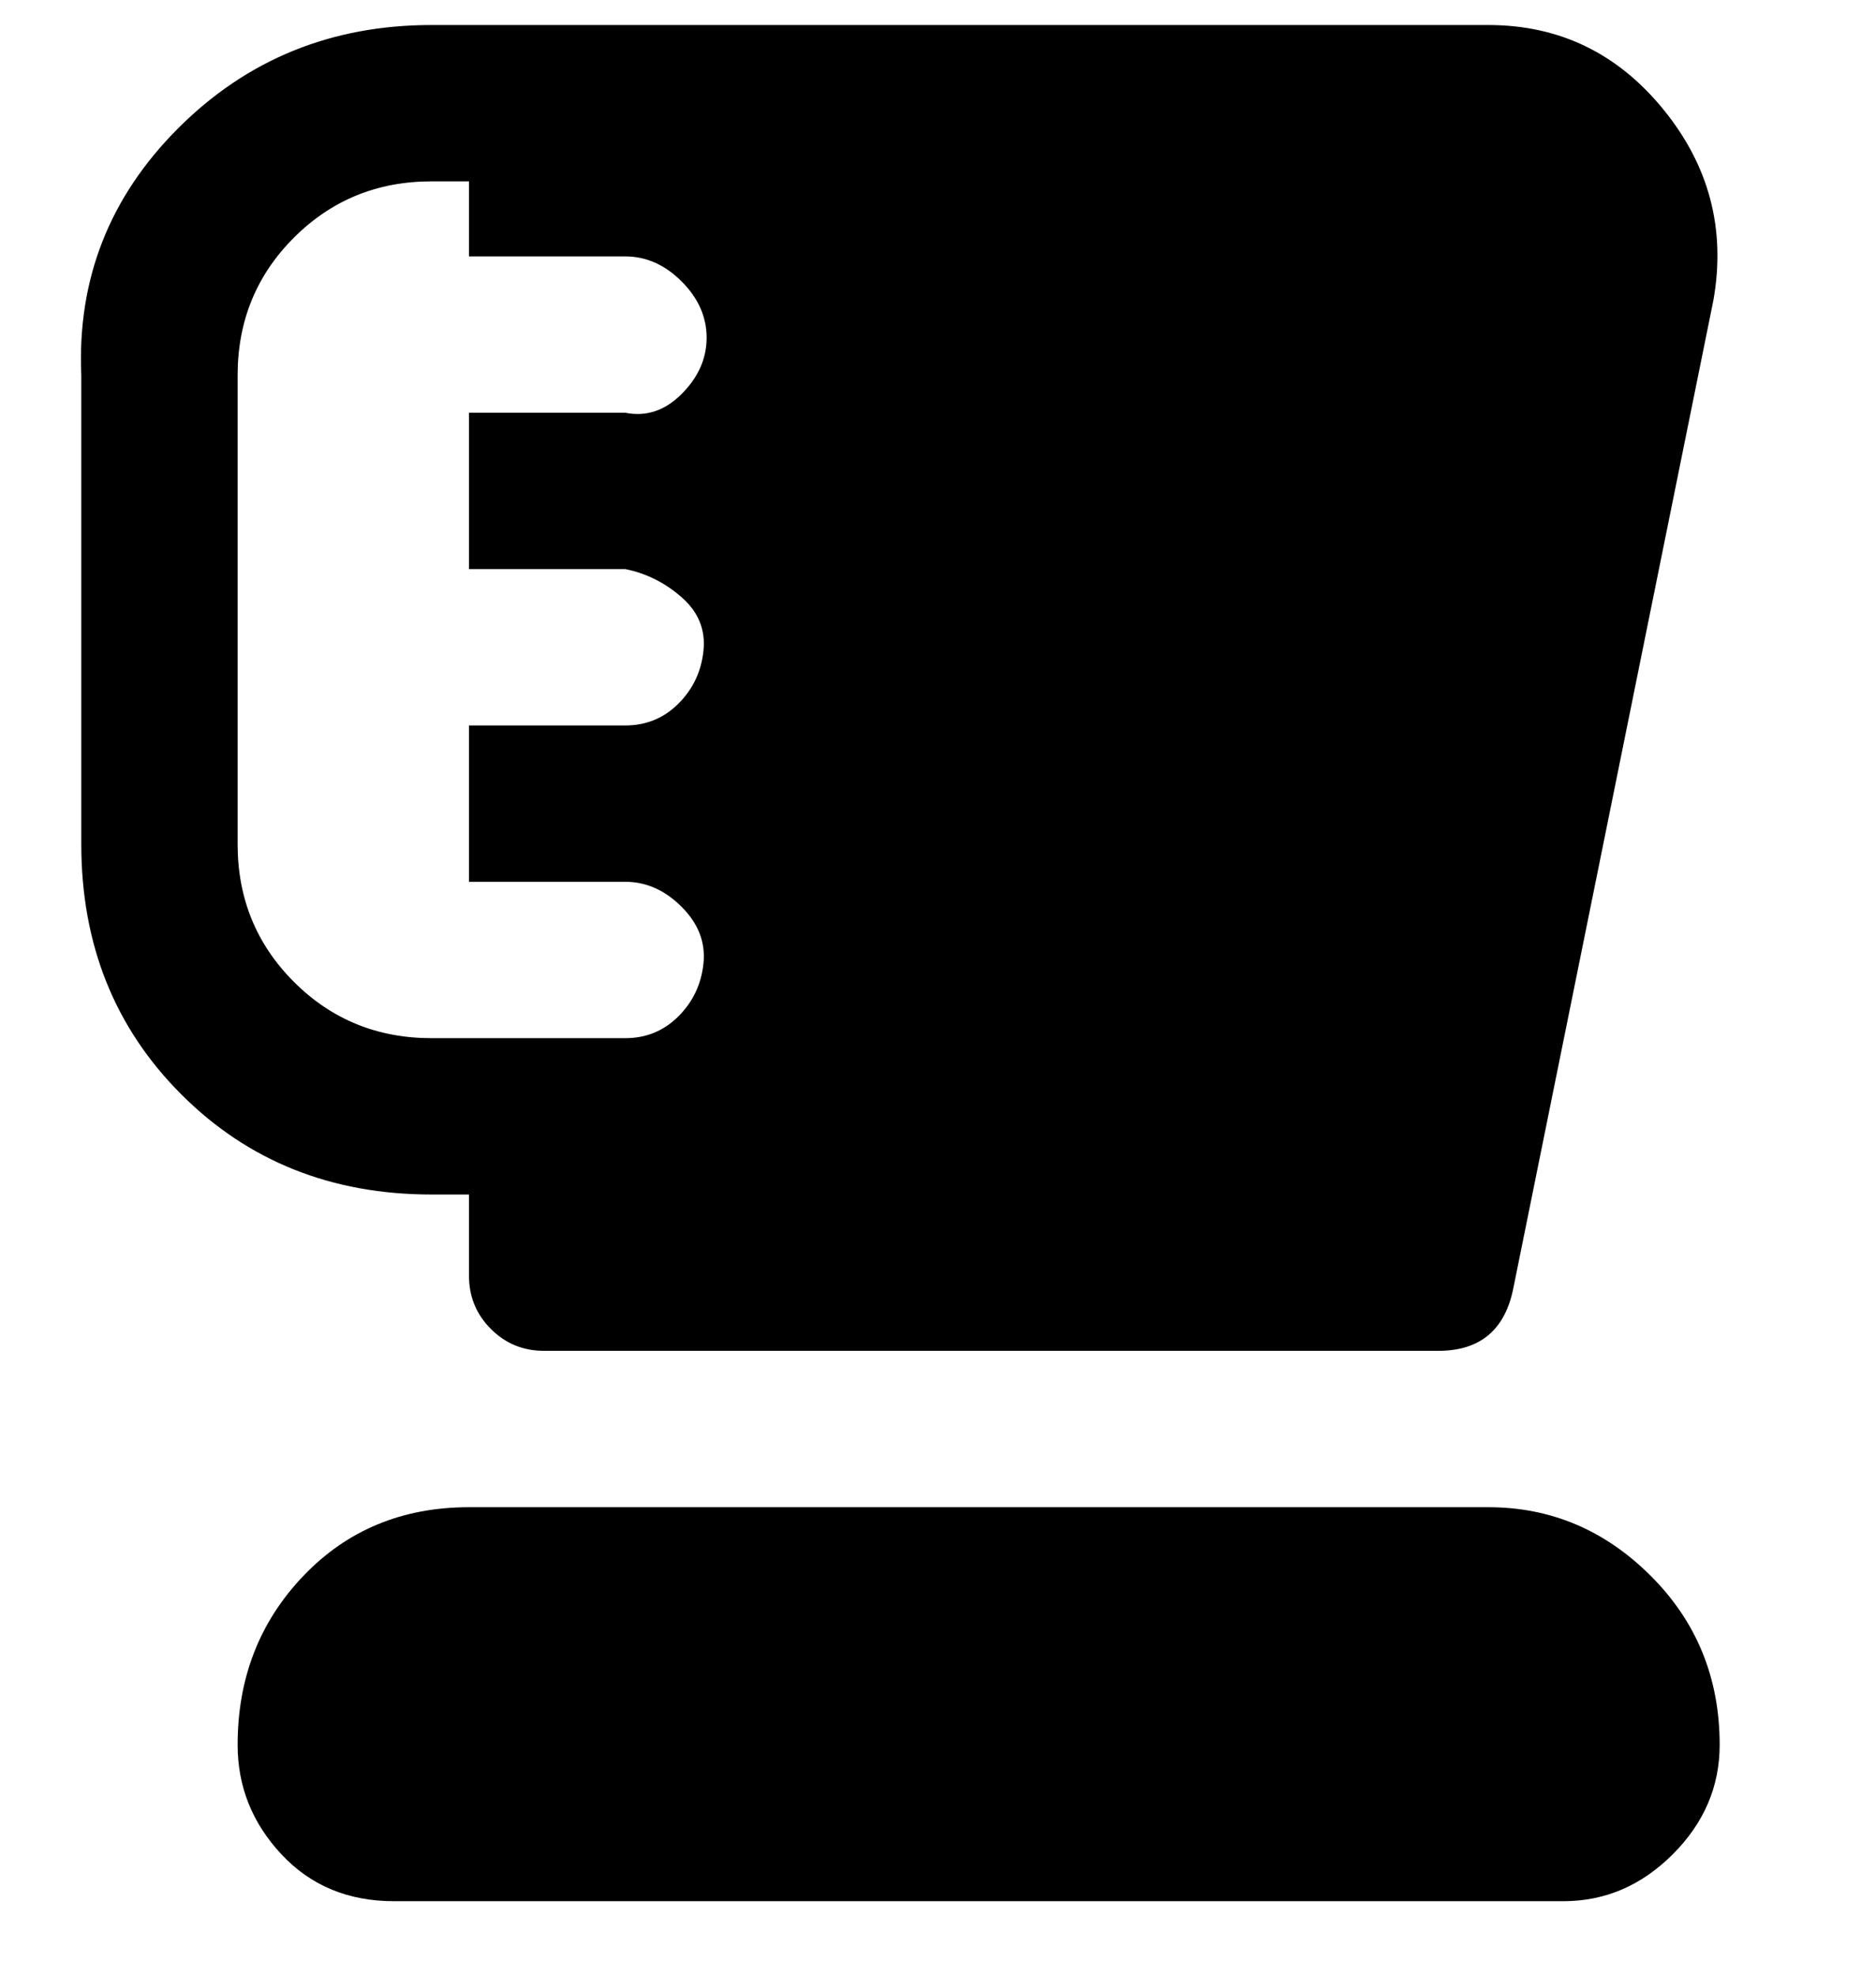 <svg viewBox="0 0 300 316" xmlns="http://www.w3.org/2000/svg"><path d="M75 191v13q0 5 3.5 8.5T87 216h143q5 0 8-2.5t4-7.5l32-158q3-17-8-30.5T238 4H69Q45 4 28.5 20.5T13 60v75q0 24 16 40t40 16h6zm-37-56V60q0-13 9-22t22-9h6v12h25q5 0 9 4t4 9q0 5-4 9t-9 3H75v25h25q5 1 9 4.5t3.5 8.5q-.5 5-4 8.5T100 116H75v25h25q5 0 9 4t3.5 9q-.5 5-4 8.5T100 166H69q-13 0-22-9t-9-22zm237 144q0 10-7.5 17.5T250 304H63q-11 0-18-7.5T38 279q0-16 10.5-27T75 241h163q15 0 26 11t11 27z"/></svg>